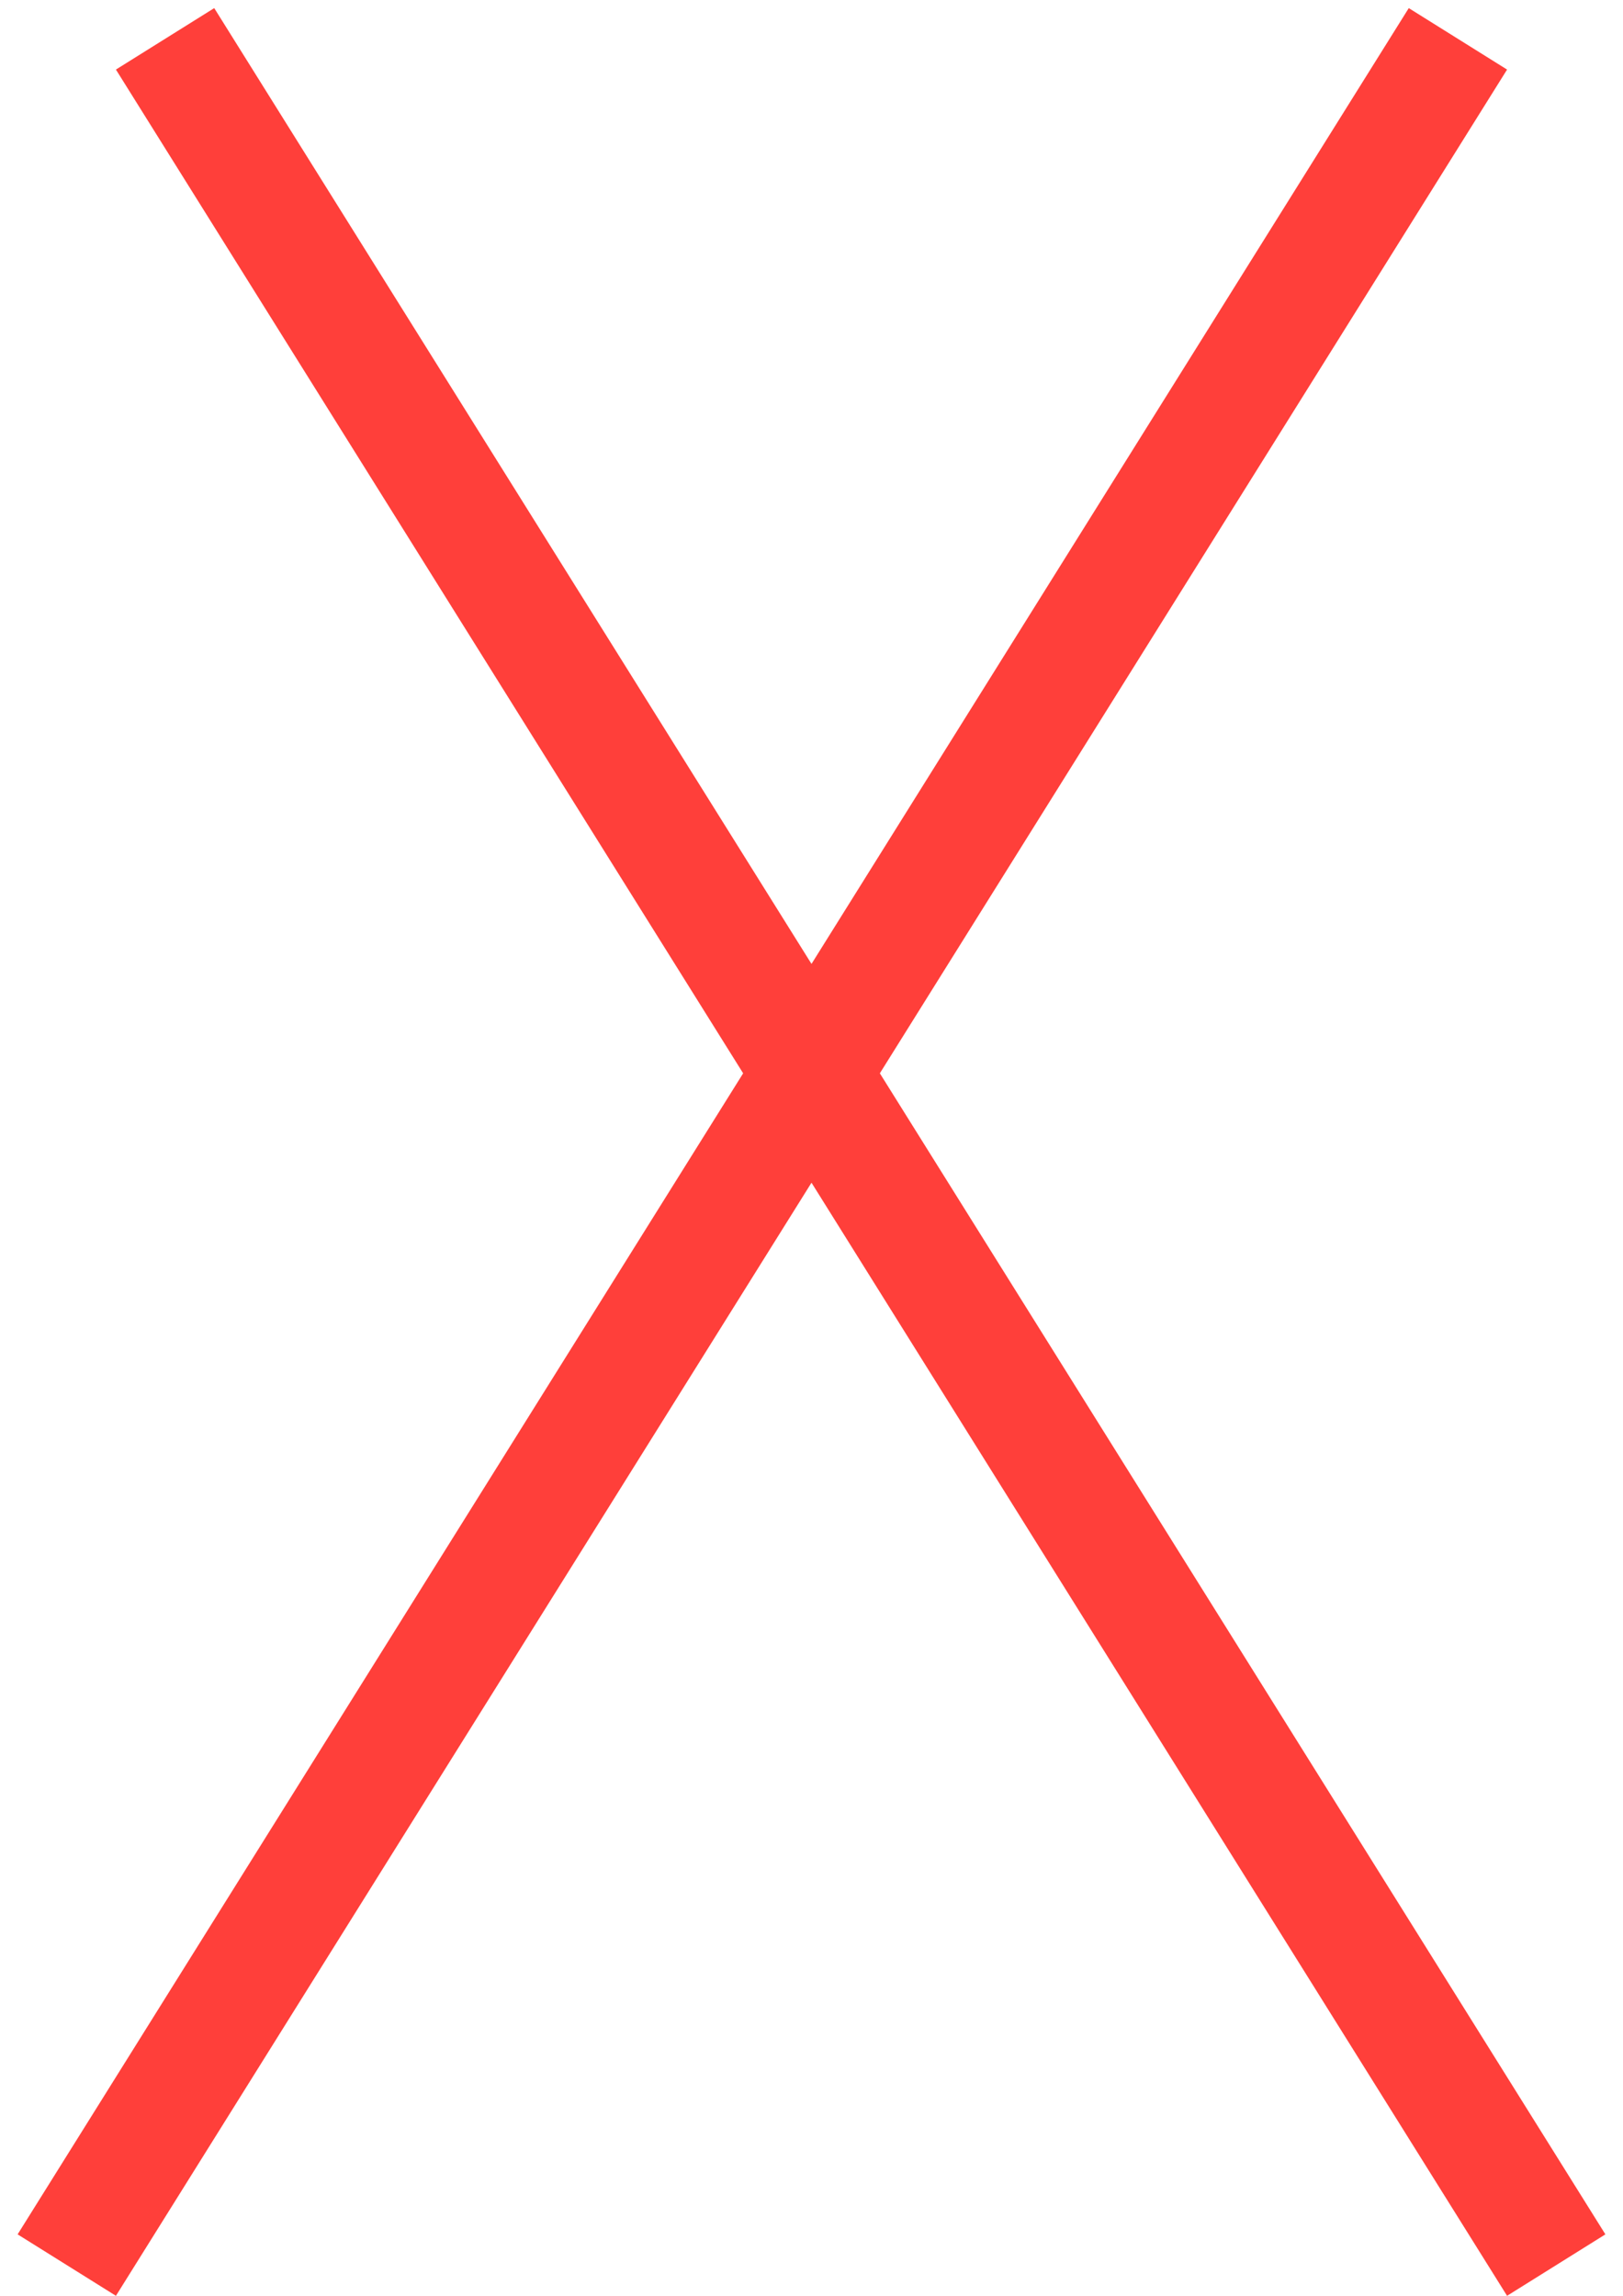 <svg width="70" height="99" viewBox="0 0 70 99" fill="none" xmlns="http://www.w3.org/2000/svg">
<line x1="2.88" y1="97.675" x2="62.88" y2="1.675" stroke="#FF3F3A" stroke-width="5"/>
<line y1="-2.5" x2="113.208" y2="-2.5" transform="matrix(-0.53 -0.848 -0.848 0.53 65 99)" stroke="#FF3F3A" stroke-width="5"/>
</svg>
